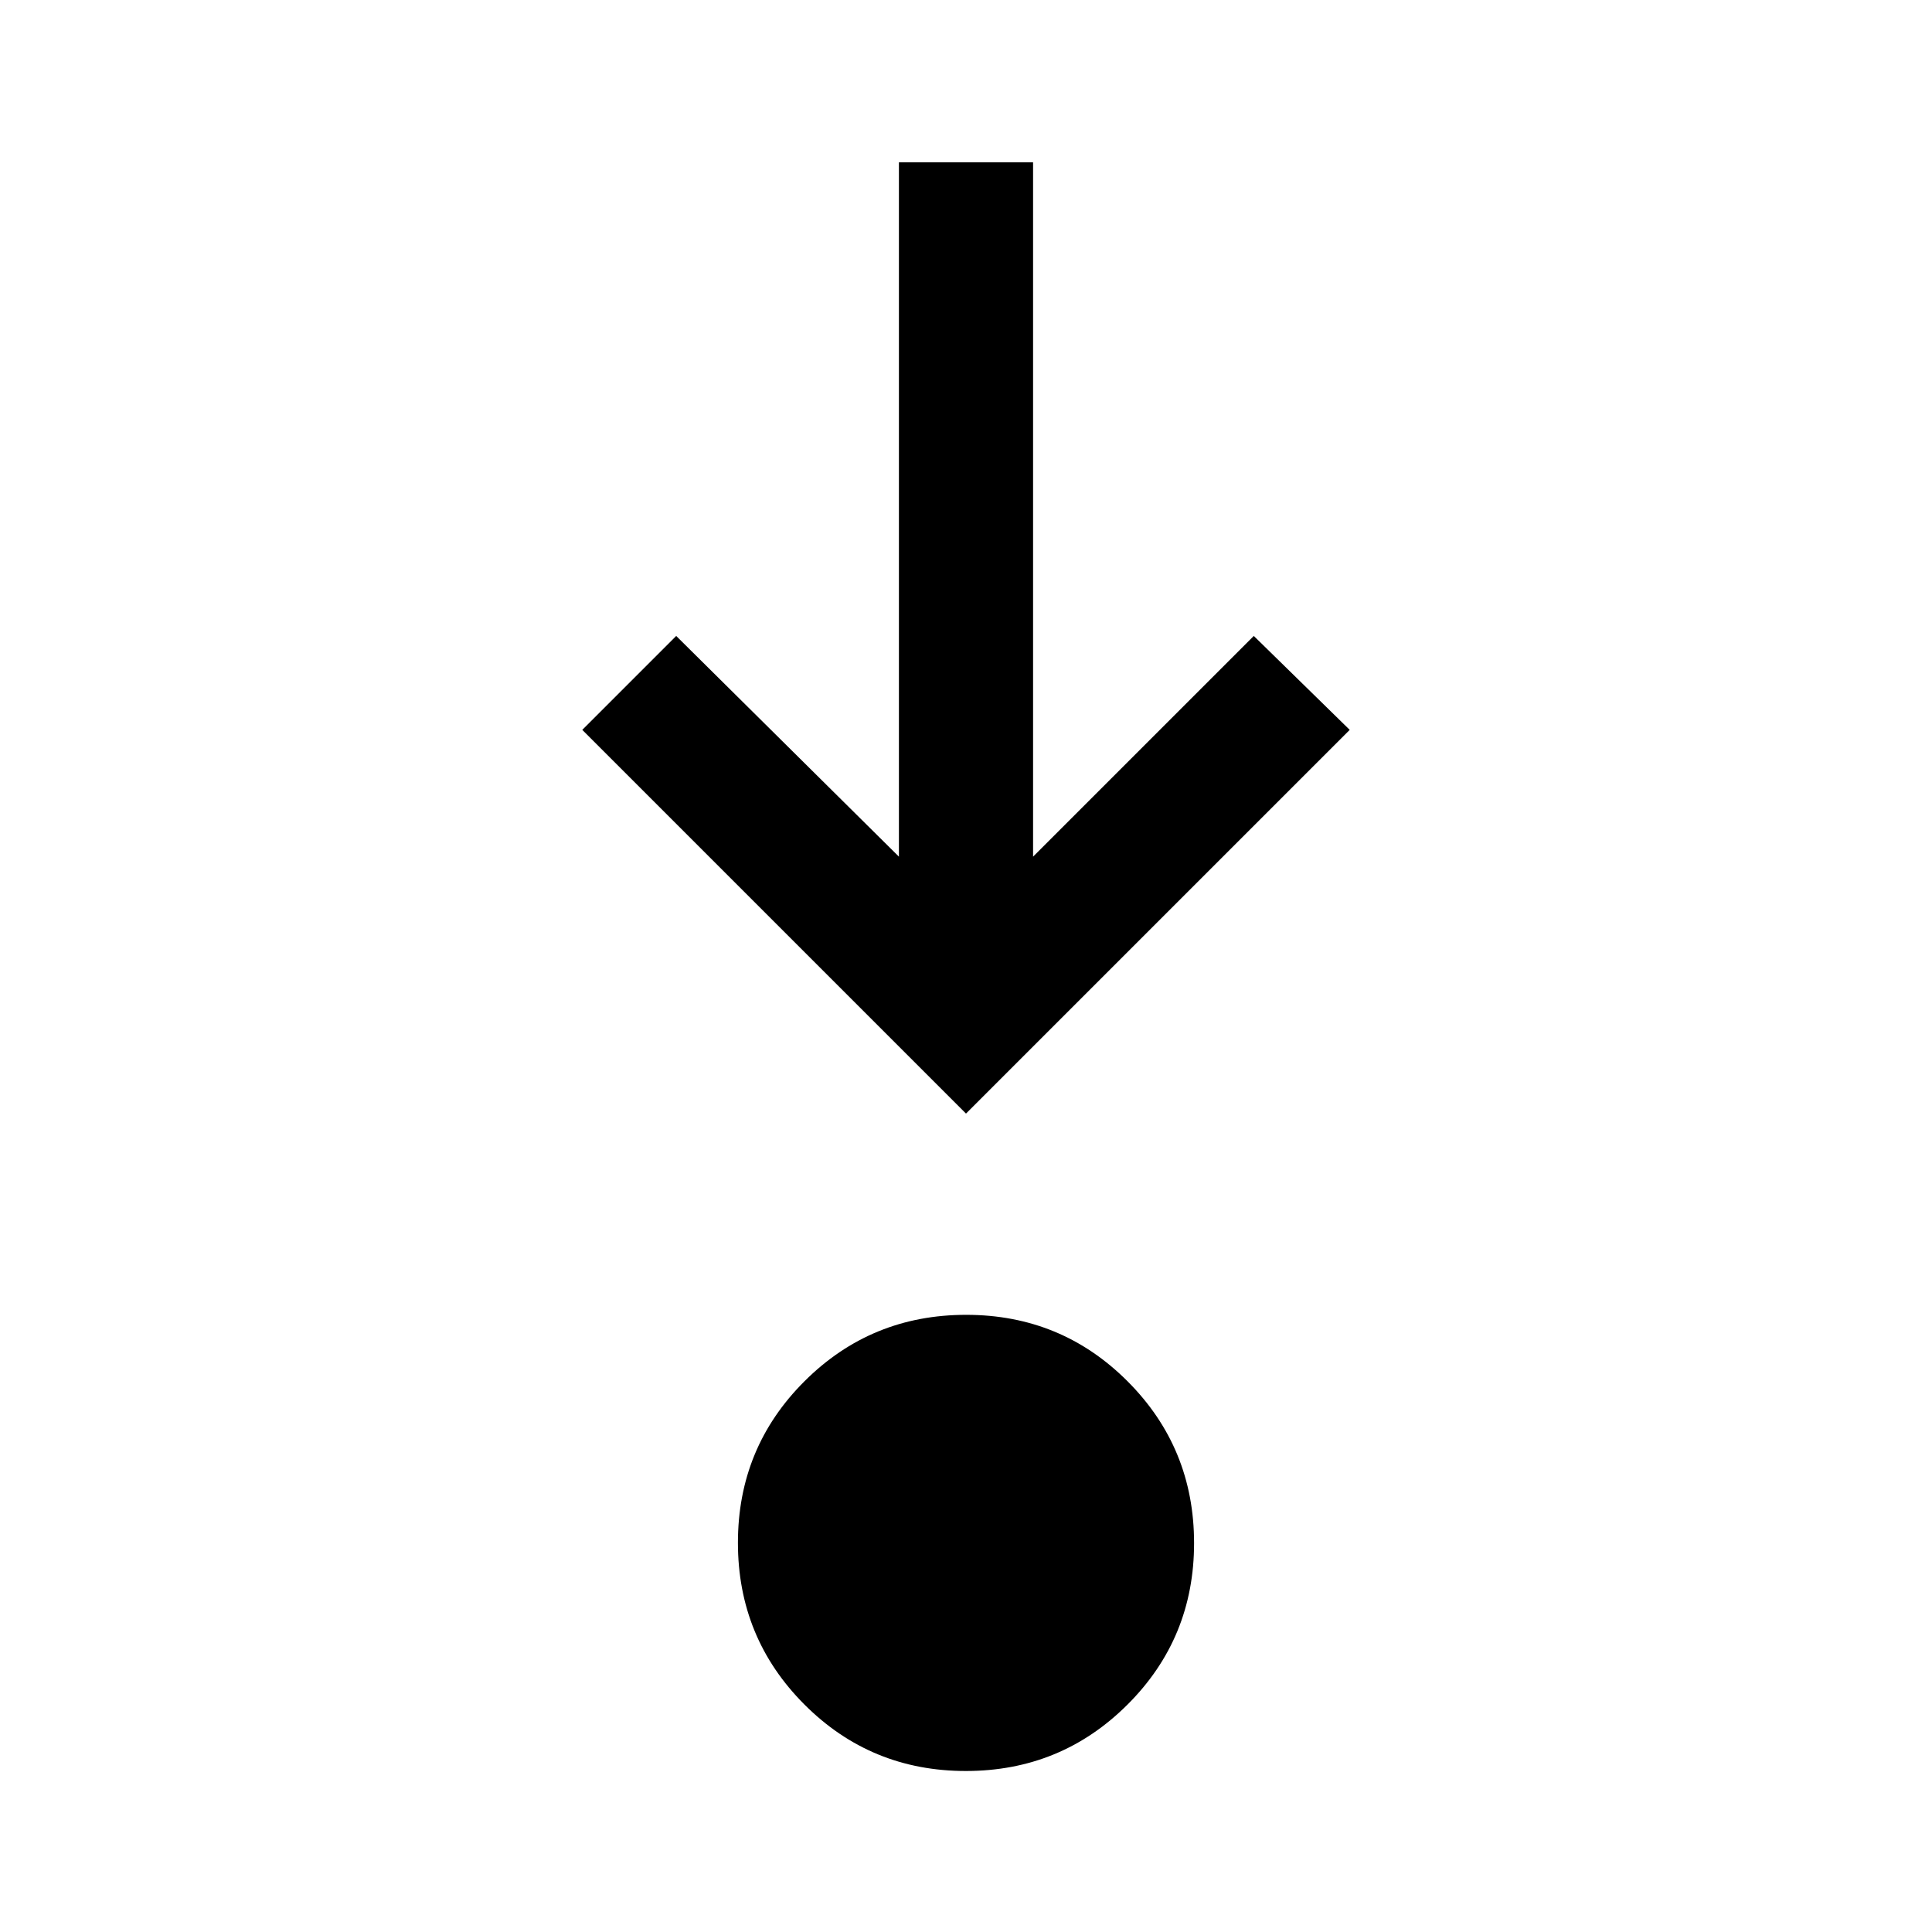 <svg xmlns="http://www.w3.org/2000/svg" height="40" viewBox="0 -960 960 960" width="40"><path d="M479.92-80q-47.25 0-80.25-33.08t-33-80.33q0-47.26 33.08-80.26 33.07-33 80.33-33 47.25 0 80.25 33.08t33 80.34q0 47.25-33.08 80.25-33.07 33-80.33 33Zm.08-326.67L289.33-597.33 336-644l110.67 109.67v-345h66.66v345L623-644l47.67 46.67L480-406.67Z"/></svg>